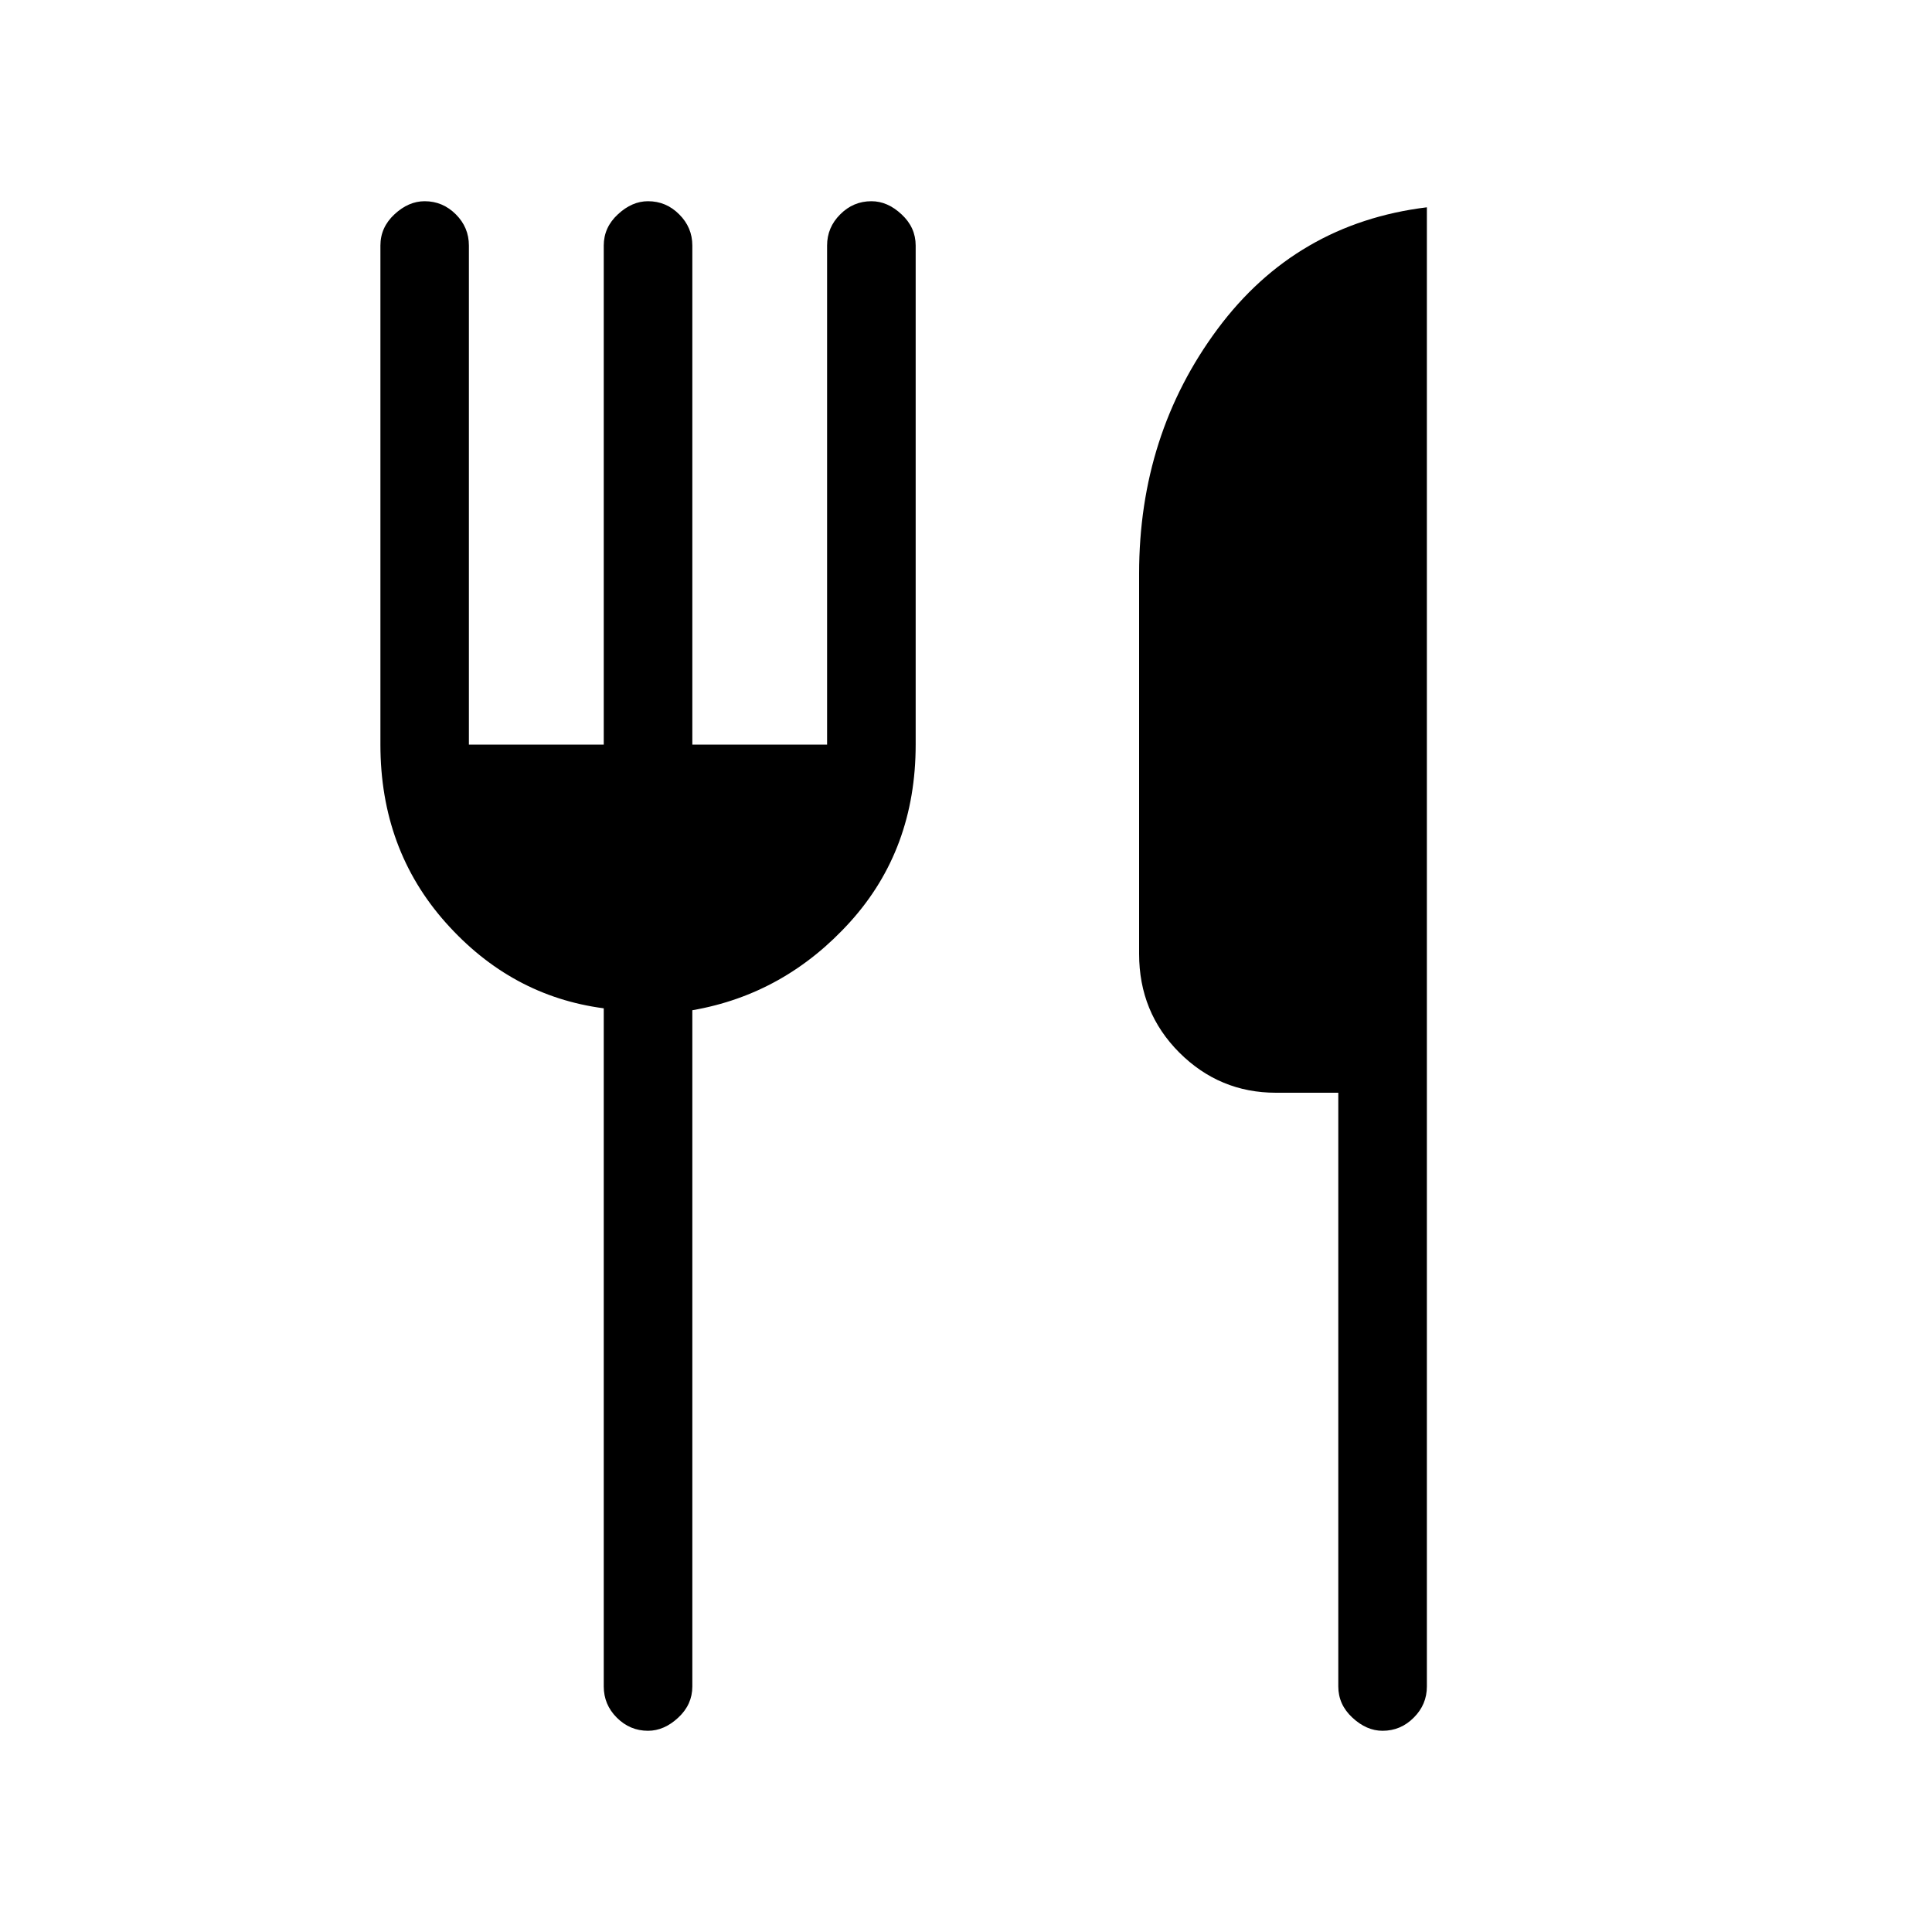 <svg xmlns="http://www.w3.org/2000/svg" height="20" width="20"><path d="M14.312 17.917q-.166 0-.312-.136-.146-.135-.146-.323v-6.146h-.646q-.583 0-1-.416-.416-.417-.416-1.021V5.938q0-1.438.812-2.532.813-1.094 2.167-1.26v15.312q0 .188-.136.323-.135.136-.323.136Zm-7.604 0q-.187 0-.323-.136-.135-.135-.135-.323v-7.02q-.958-.126-1.635-.886t-.677-1.844V2.542q0-.188.145-.323.146-.136.313-.136.187 0 .323.136.135.135.135.323v5.166H6.25V2.542q0-.188.146-.323.146-.136.312-.136.188 0 .323.136.136.135.136.323v5.166h1.395V2.542q0-.188.136-.323.135-.136.323-.136.167 0 .312.136.146.135.146.323v5.166q0 1.084-.677 1.834t-1.635.916v7q0 .188-.146.323-.146.136-.313.136Z"/></svg>